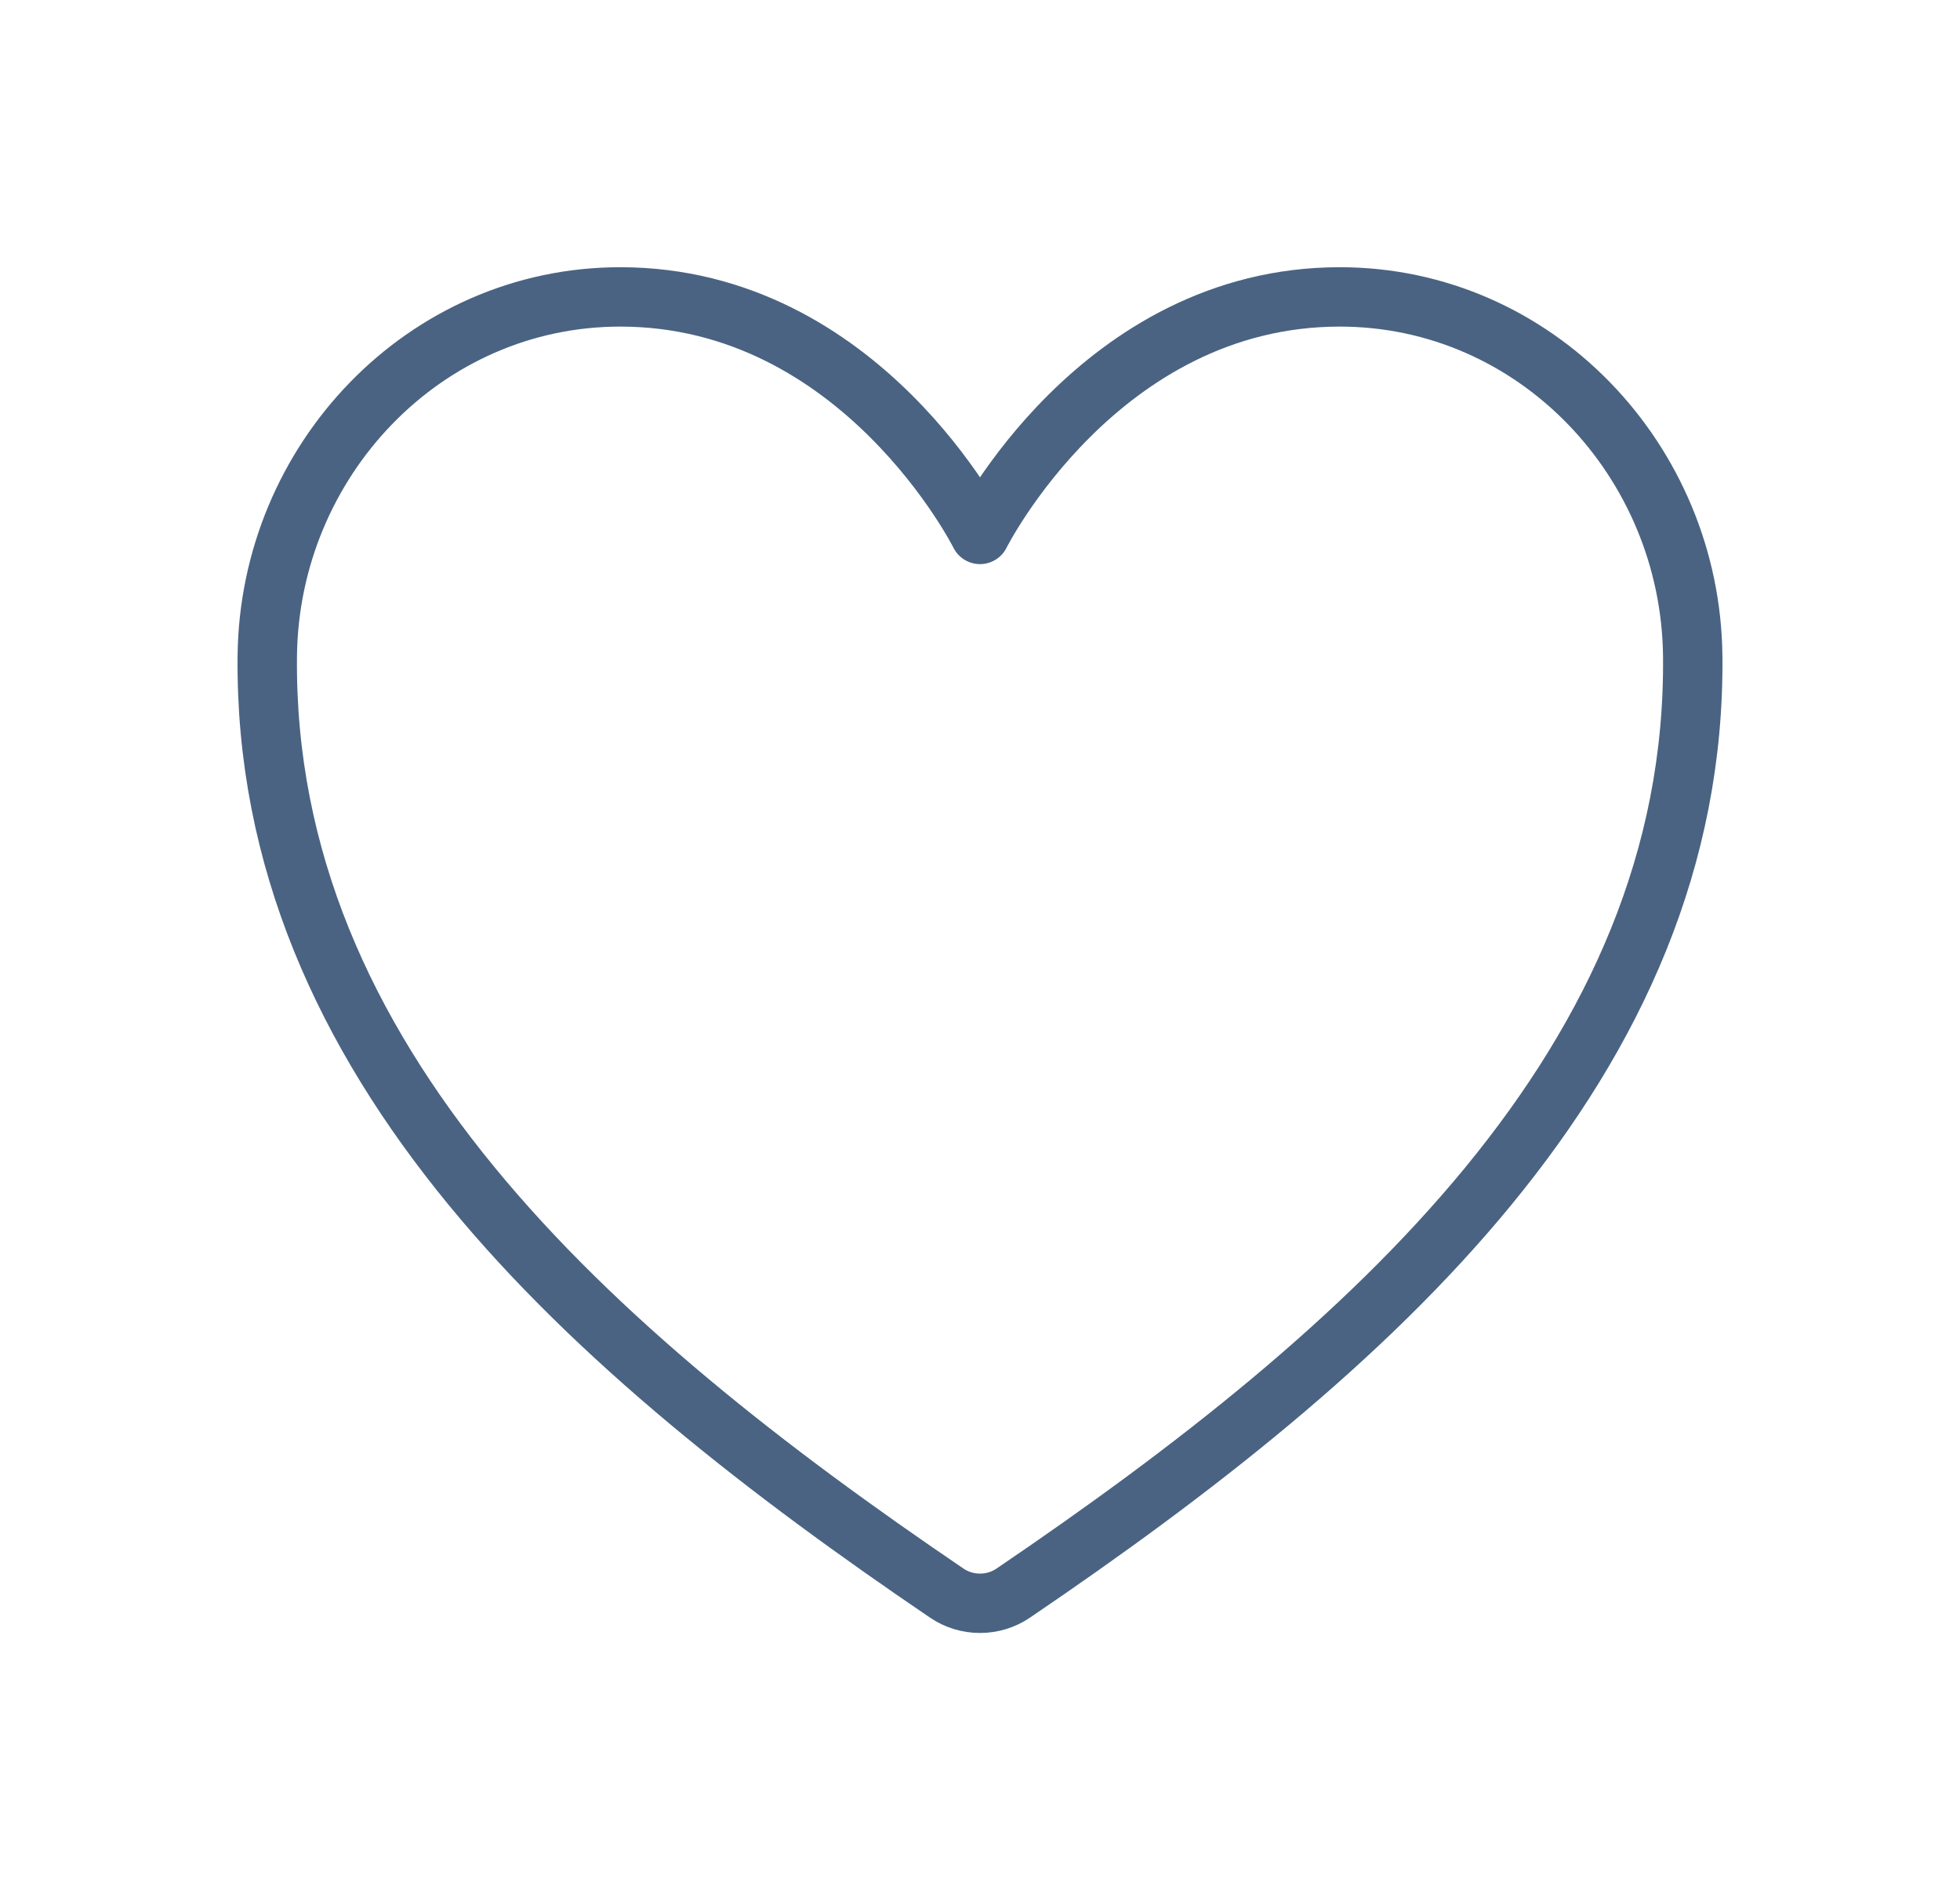 <svg width="33" height="32" viewBox="0 0 33 32" fill="none" xmlns="http://www.w3.org/2000/svg">
<path d="M22.558 5C18.5 5 16.5 9 16.5 9C16.5 9 14.5 5 10.443 5C7.145 5 4.534 7.759 4.5 11.051C4.431 17.884 9.921 22.743 15.938 26.827C16.103 26.94 16.299 27 16.5 27C16.701 27 16.897 26.94 17.062 26.827C23.079 22.743 28.568 17.884 28.5 11.051C28.466 7.759 25.855 5 22.558 5V5Z" stroke="#4A6382" stroke-linecap="round" stroke-linejoin="round"/>
</svg>
